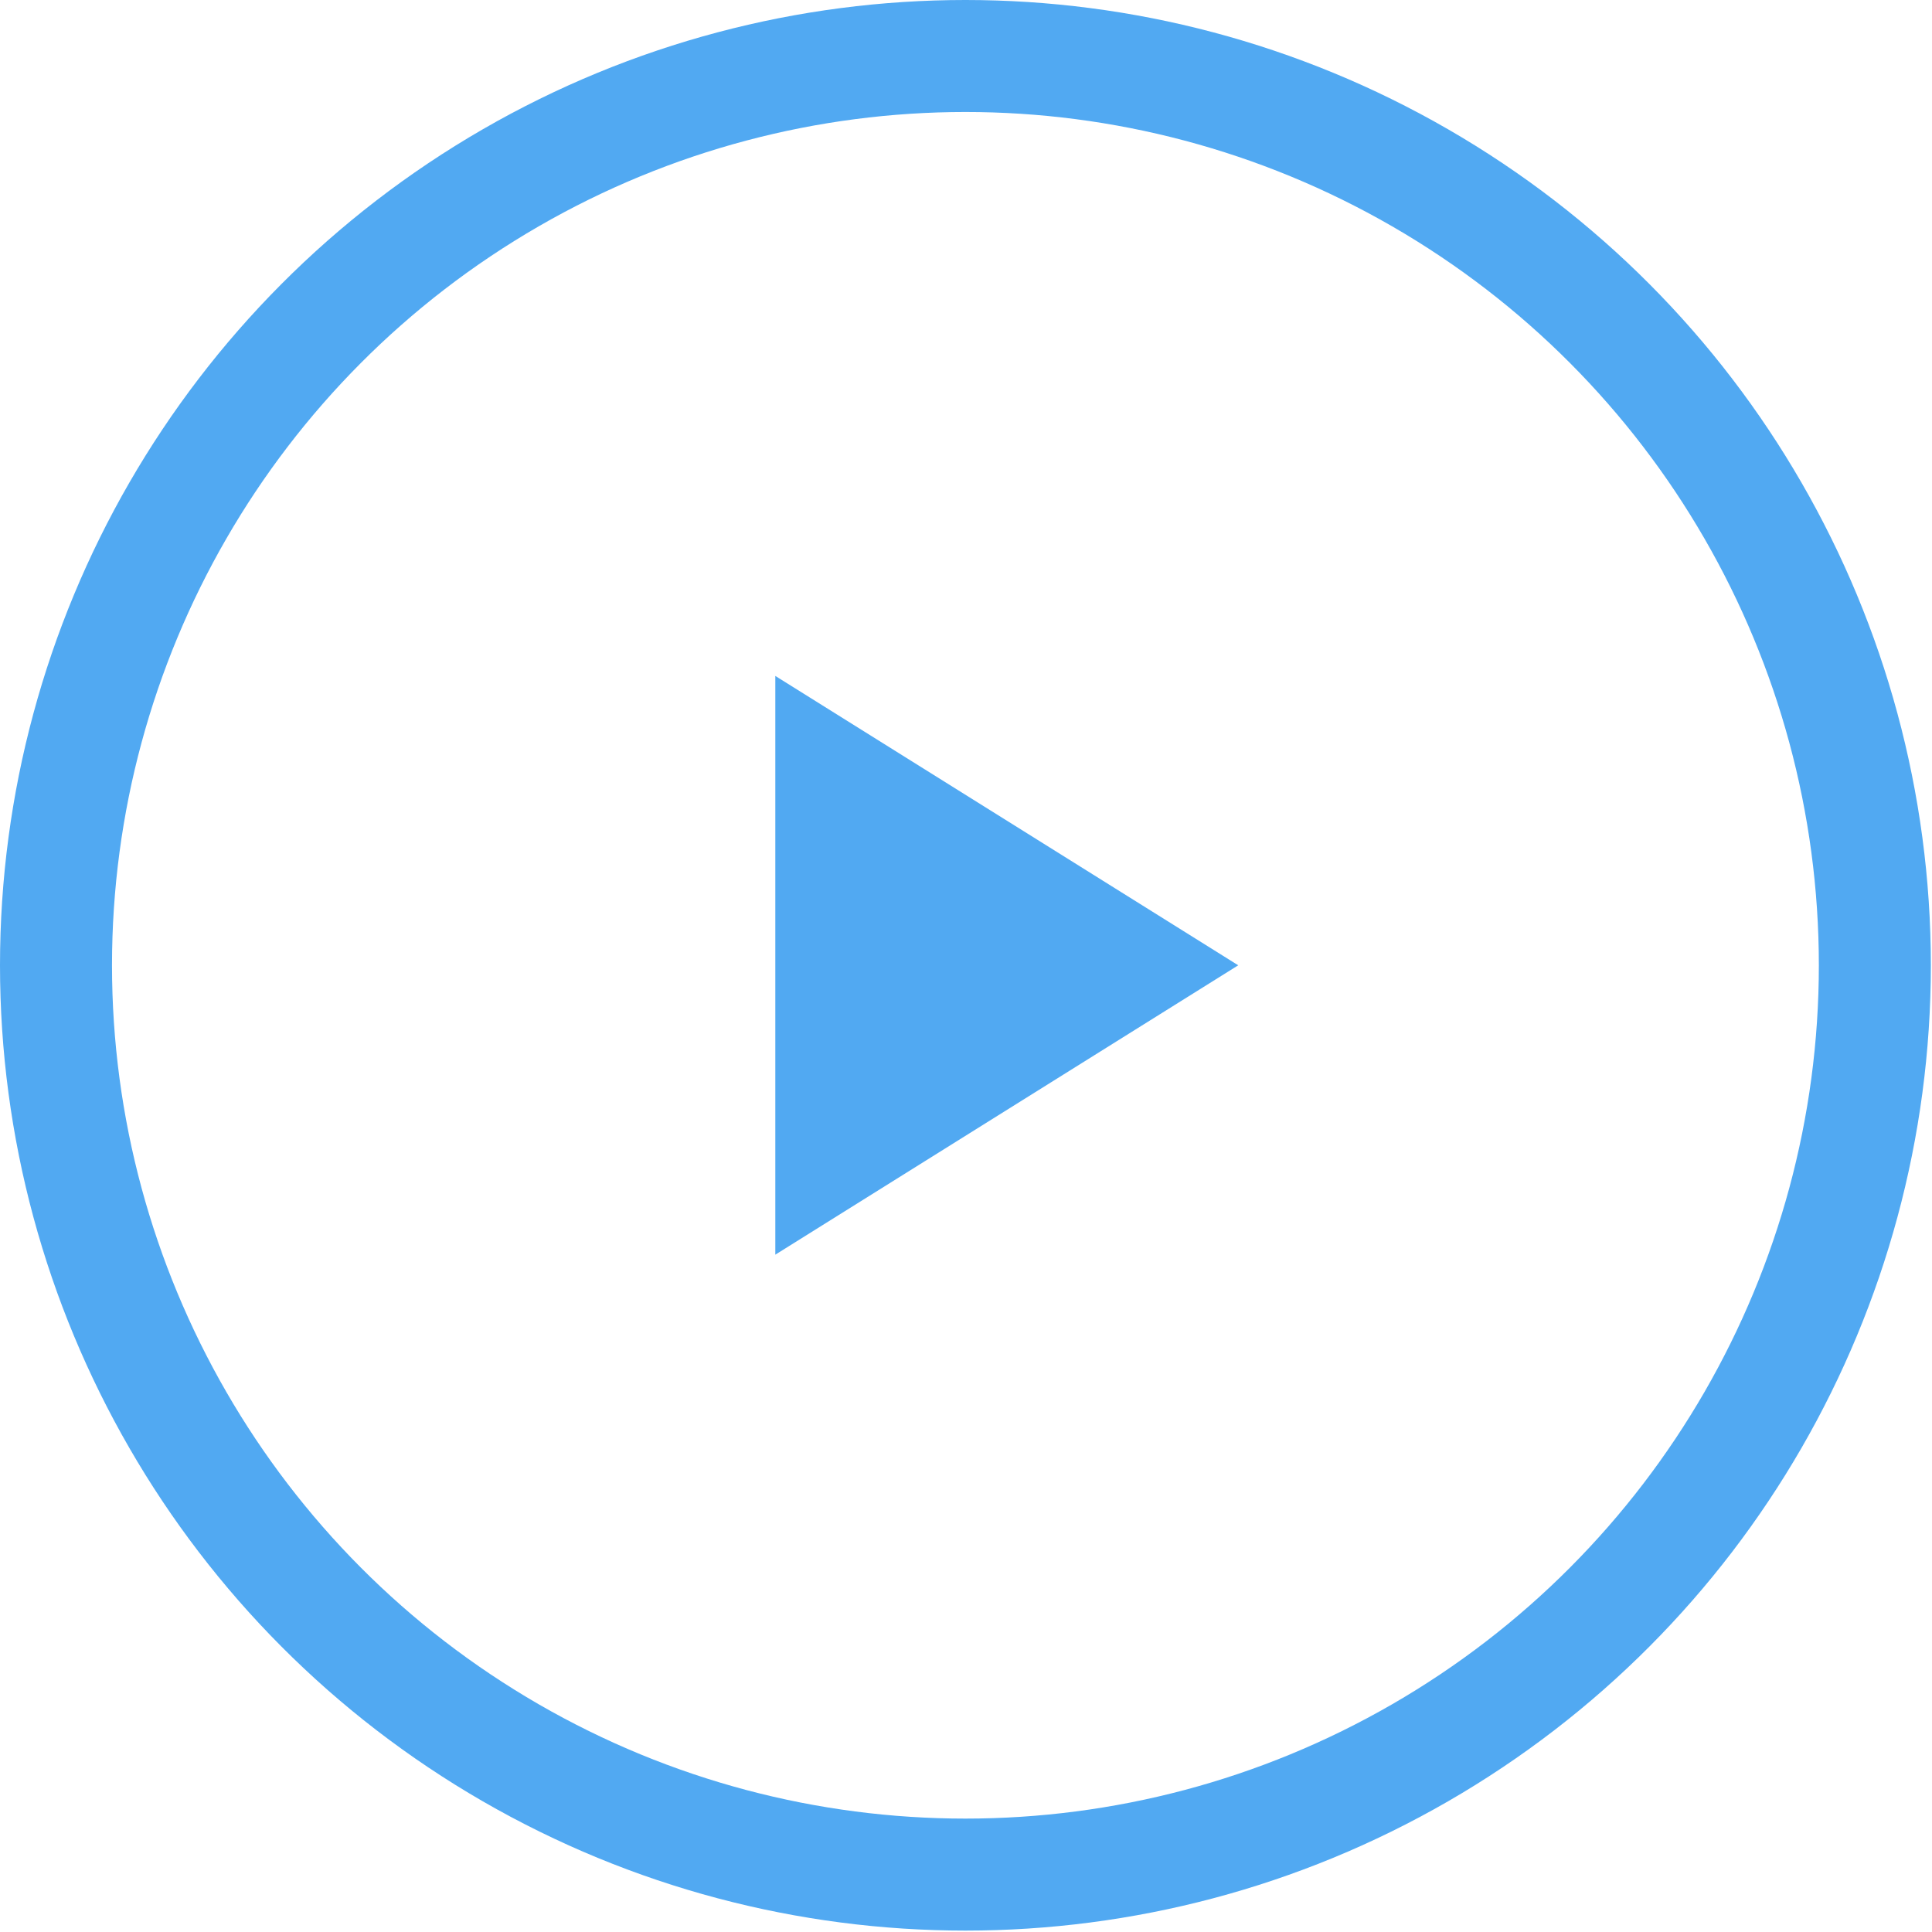 <?xml version="1.0" encoding="UTF-8" standalone="no"?>
<svg width="138px" height="138px" viewBox="0 0 138 138" version="1.1" xmlns="http://www.w3.org/2000/svg" xmlns:xlink="http://www.w3.org/1999/xlink">
    <!-- Generator: Sketch 41 (35326) - http://www.bohemiancoding.com/sketch -->
    <title>Play-Button</title>
    <desc>Created with Sketch.</desc>
    <defs></defs>
    <g id="Page-1" stroke="none" stroke-width="1" fill="none" fill-rule="evenodd">
        <g id="Play-Button" transform="translate(4, 4)">
            <g id="Circle" stroke-width="8" stroke="#51A9F2">
                <g id="path-1-link">
                    <ellipse id="path-1" cx="64.959" cy="64.95" rx="64.959" ry="64.95"></ellipse>
                </g>
            </g>
            <polygon id="Triangle" fill="#51A9F2" transform="translate(67.912, 64.95) rotate(90) translate(-67.912, -64.95) " points="67.912 48.417 88.581 81.482 47.243 81.482"></polygon>
        </g>
    </g>
</svg>
